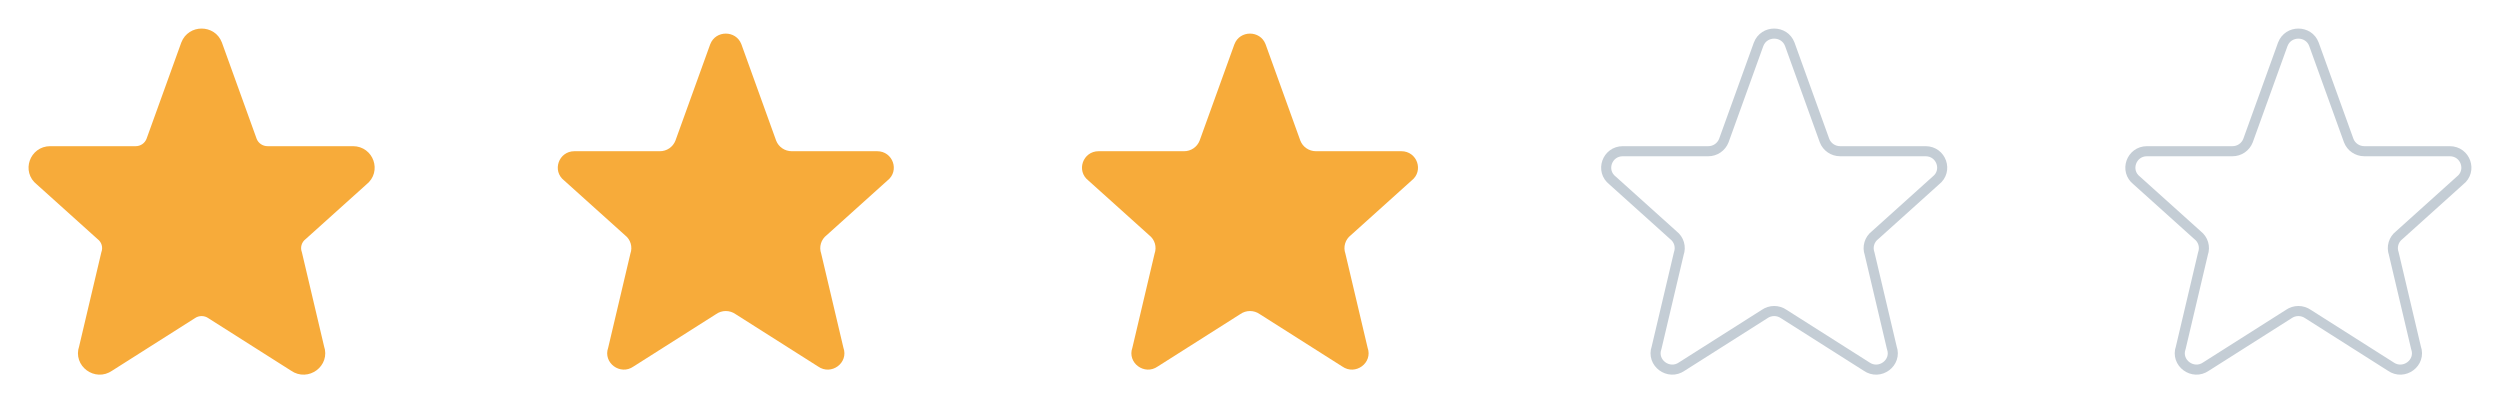 <svg width="124" height="20" viewBox="0 0 124 20" fill="none" xmlns="http://www.w3.org/2000/svg">
<path d="M9.228 2.194C9.495 1.491 10.504 1.491 10.771 2.194L12.496 6.973C12.617 7.289 12.925 7.5 13.268 7.5H17.507C18.291 7.5 18.632 8.475 18.017 8.953L15 11.667C14.865 11.771 14.766 11.915 14.718 12.078C14.669 12.242 14.674 12.416 14.732 12.577L15.833 17.246C16.102 17.996 15.233 18.64 14.576 18.178L10.479 15.578C10.339 15.48 10.171 15.427 10 15.427C9.828 15.427 9.661 15.48 9.521 15.578L5.423 18.178C4.767 18.64 3.898 17.995 4.166 17.246L5.268 12.577C5.325 12.416 5.33 12.242 5.282 12.078C5.234 11.915 5.135 11.771 5 11.667L1.983 8.953C1.366 8.475 1.71 7.5 2.491 7.5H6.731C6.898 7.501 7.061 7.45 7.199 7.356C7.336 7.262 7.442 7.128 7.502 6.973L9.227 2.194H9.228Z" fill="#F7AB3A" stroke="#F7AB3A" stroke-width="0.5" stroke-linecap="round" stroke-linejoin="round"/>
<path d="M35.228 2.194C35.495 1.491 36.504 1.491 36.772 2.194L38.496 6.973C38.617 7.289 38.925 7.5 39.268 7.5H43.507C44.291 7.5 44.632 8.475 44.017 8.953L41 11.667C40.865 11.771 40.766 11.915 40.718 12.078C40.669 12.242 40.674 12.416 40.731 12.577L41.833 17.246C42.102 17.996 41.233 18.64 40.577 18.178L36.479 15.578C36.339 15.48 36.171 15.427 36 15.427C35.828 15.427 35.661 15.48 35.521 15.578L31.423 18.178C30.767 18.64 29.898 17.995 30.166 17.246L31.268 12.577C31.325 12.416 31.33 12.242 31.282 12.078C31.234 11.915 31.135 11.771 31 11.667L27.983 8.953C27.366 8.475 27.71 7.5 28.491 7.5H32.731C32.898 7.501 33.061 7.45 33.199 7.356C33.336 7.262 33.442 7.128 33.502 6.973L35.227 2.194H35.228Z" fill="#F7AB3A"/>
<path d="M61.228 2.194C61.495 1.491 62.504 1.491 62.772 2.194L64.496 6.973C64.617 7.289 64.925 7.5 65.268 7.5H69.507C70.291 7.5 70.632 8.475 70.016 8.953L67 11.667C66.865 11.771 66.766 11.915 66.718 12.078C66.669 12.242 66.674 12.416 66.731 12.577L67.833 17.246C68.102 17.996 67.233 18.64 66.576 18.178L62.479 15.578C62.339 15.48 62.171 15.427 62 15.427C61.828 15.427 61.661 15.48 61.521 15.578L57.423 18.178C56.767 18.64 55.898 17.995 56.166 17.246L57.268 12.577C57.325 12.416 57.33 12.242 57.282 12.078C57.234 11.915 57.135 11.771 57 11.667L53.983 8.953C53.367 8.475 53.71 7.5 54.492 7.5H58.731C58.898 7.501 59.061 7.45 59.199 7.356C59.336 7.262 59.442 7.128 59.502 6.973L61.227 2.194H61.228Z" fill="#F7AB3A"/>
<path d="M87.228 2.194C87.495 1.491 88.504 1.491 88.772 2.194L90.496 6.973C90.617 7.289 90.925 7.5 91.268 7.5H95.507C96.291 7.5 96.632 8.475 96.016 8.953L93 11.667C92.865 11.771 92.766 11.915 92.718 12.078C92.669 12.242 92.674 12.416 92.731 12.577L93.833 17.246C94.102 17.996 93.233 18.64 92.576 18.178L88.479 15.578C88.339 15.48 88.171 15.427 88 15.427C87.828 15.427 87.661 15.48 87.521 15.578L83.423 18.178C82.767 18.64 81.898 17.995 82.166 17.246L83.268 12.577C83.325 12.416 83.33 12.242 83.282 12.078C83.234 11.915 83.135 11.771 83 11.667L79.983 8.953C79.367 8.475 79.71 7.5 80.492 7.5H84.731C84.898 7.501 85.061 7.45 85.198 7.356C85.336 7.262 85.442 7.128 85.502 6.973L87.227 2.194H87.228Z" stroke="#C4CDD5" stroke-width="0.5" stroke-linecap="round" stroke-linejoin="round"/>
<path d="M113.228 2.194C113.495 1.491 114.504 1.491 114.771 2.194L116.496 6.973C116.617 7.289 116.925 7.5 117.268 7.5H121.507C122.291 7.5 122.632 8.475 122.016 8.953L119 11.667C118.865 11.771 118.766 11.915 118.718 12.078C118.67 12.242 118.674 12.416 118.731 12.577L119.833 17.246C120.101 17.996 119.233 18.64 118.576 18.178L114.479 15.578C114.339 15.48 114.171 15.427 114 15.427C113.828 15.427 113.661 15.48 113.521 15.578L109.423 18.178C108.767 18.64 107.898 17.995 108.166 17.246L109.268 12.577C109.325 12.416 109.33 12.242 109.282 12.078C109.234 11.915 109.135 11.771 109 11.667L105.983 8.953C105.366 8.475 105.71 7.5 106.491 7.5H110.731C110.898 7.501 111.061 7.45 111.199 7.356C111.336 7.262 111.442 7.128 111.502 6.973L113.227 2.194H113.228Z" stroke="#C4CDD5" stroke-width="0.5" stroke-linecap="round" stroke-linejoin="round"/>
</svg>

